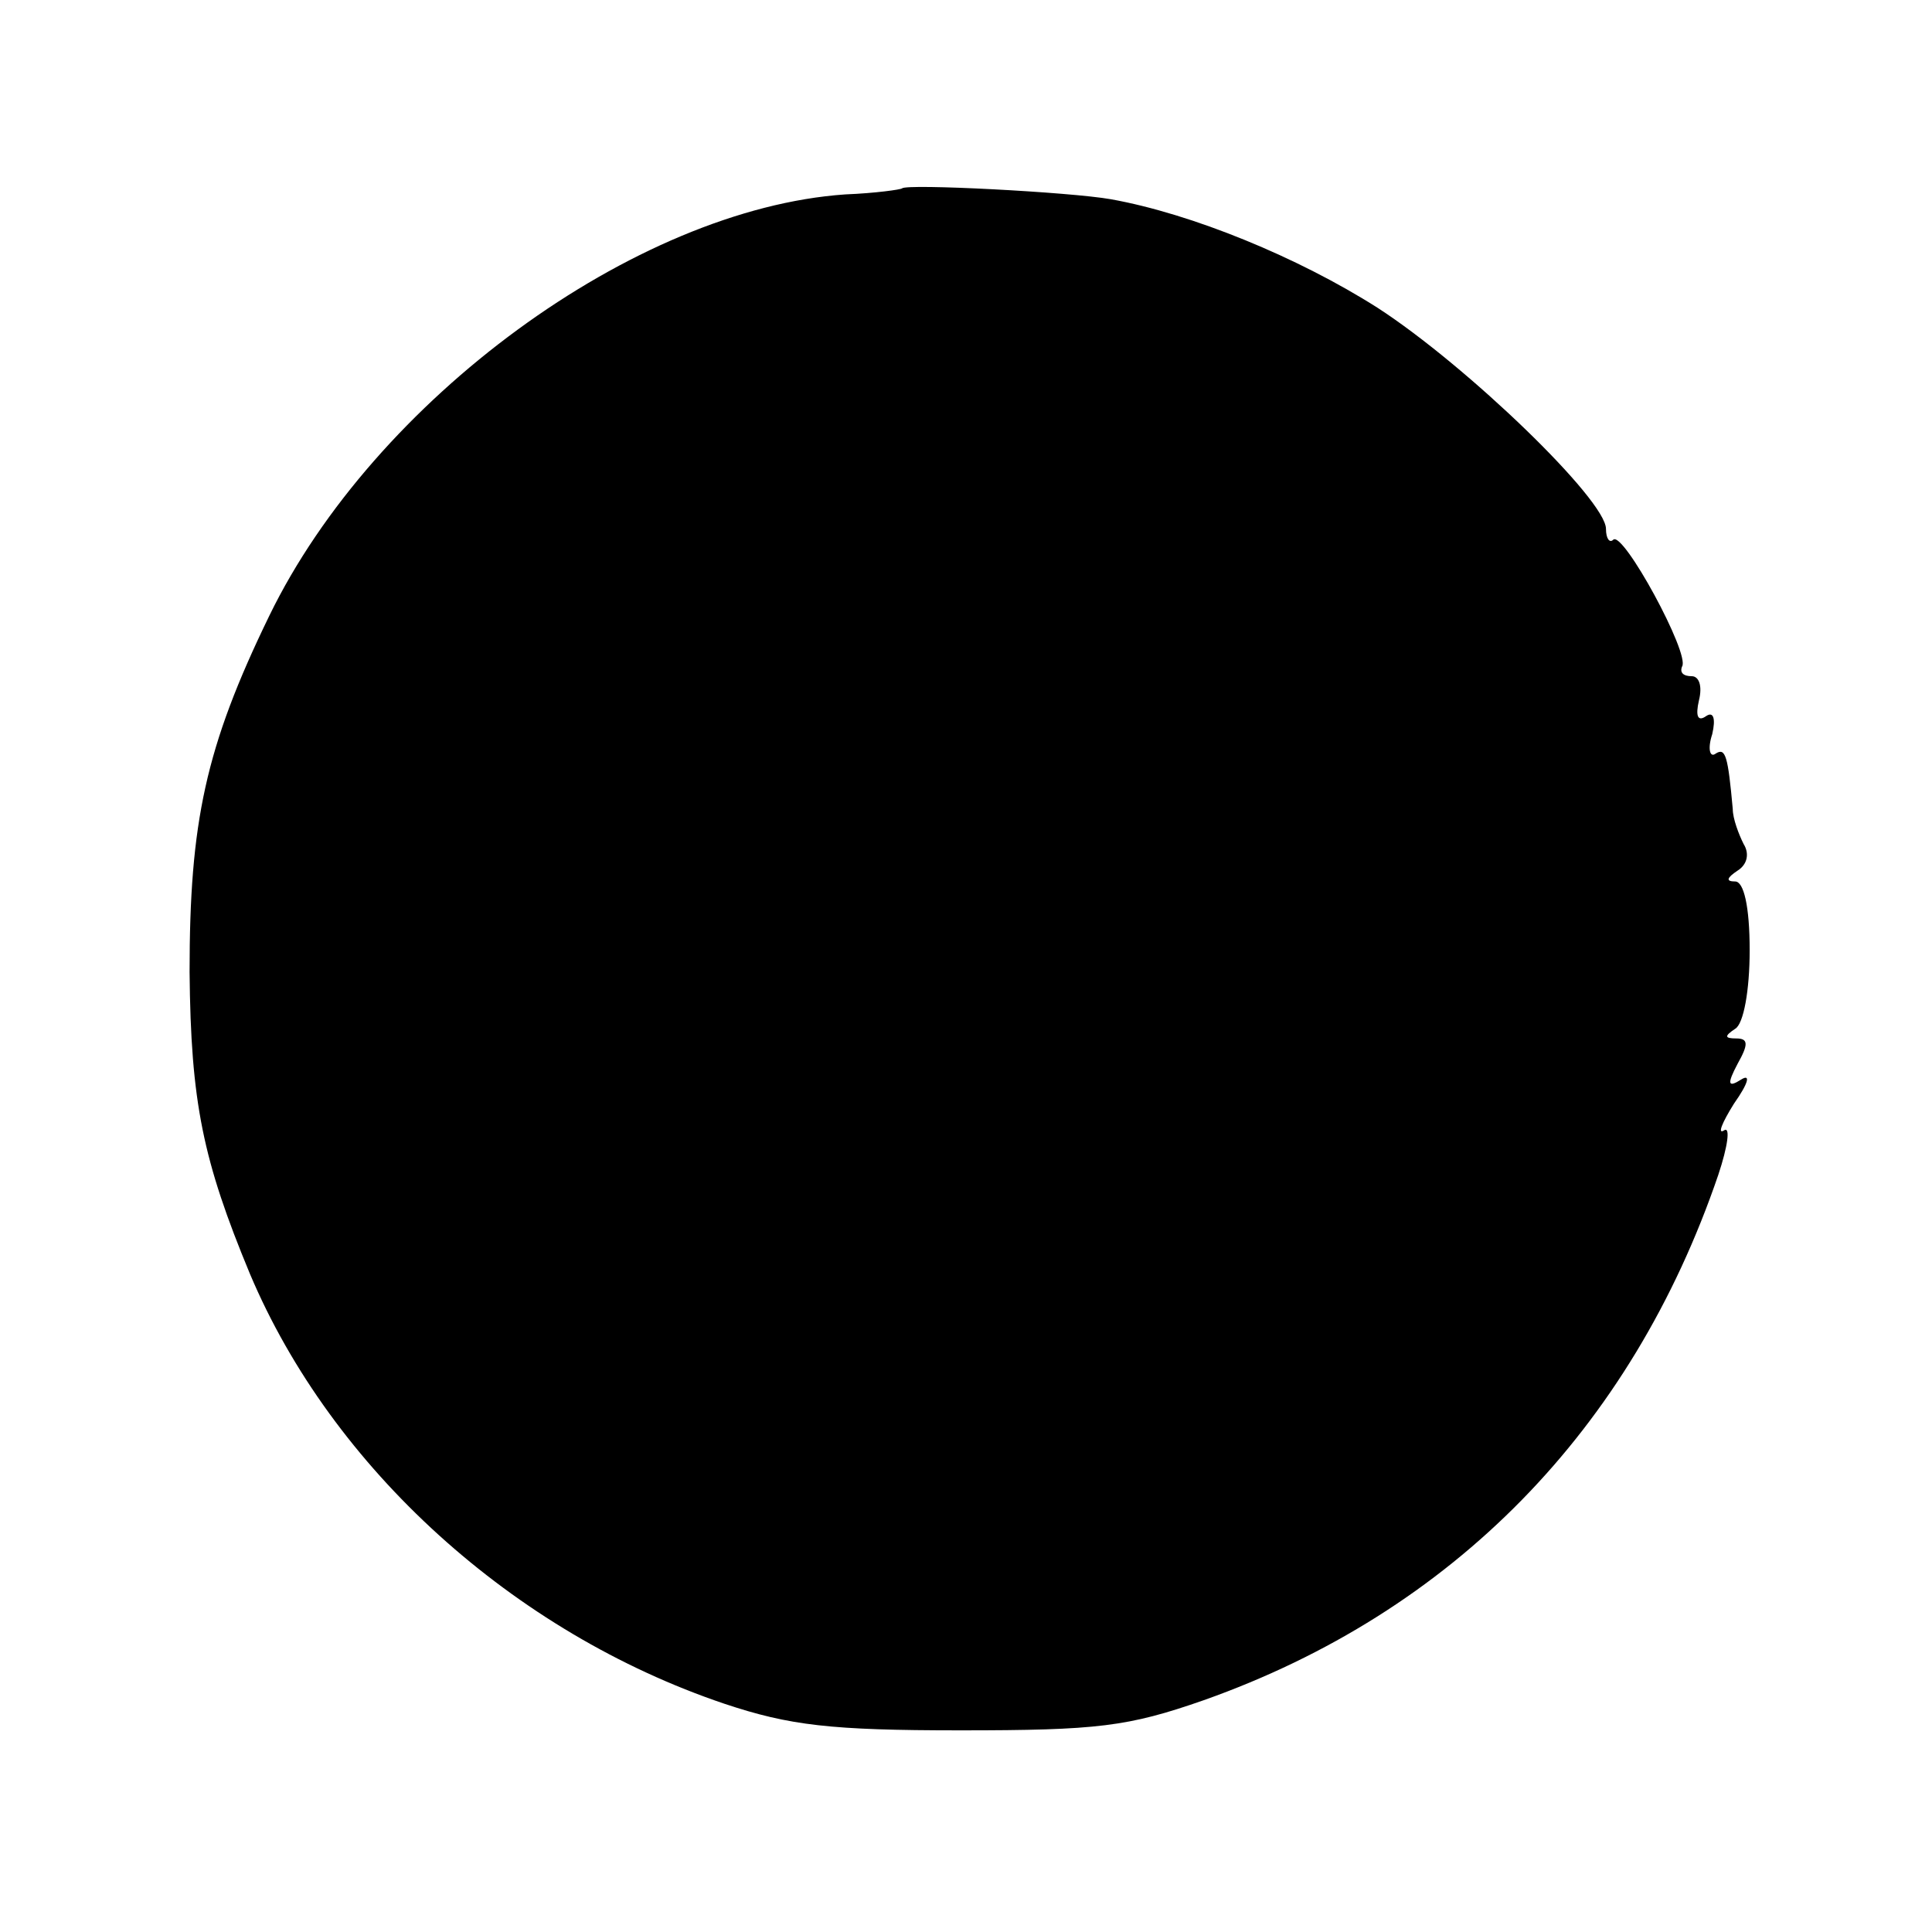 <?xml version="1.0" standalone="no"?>
<!DOCTYPE svg PUBLIC "-//W3C//DTD SVG 20010904//EN"
 "http://www.w3.org/TR/2001/REC-SVG-20010904/DTD/svg10.dtd">
<svg version="1.0" xmlns="http://www.w3.org/2000/svg"
 width="160pt" height="160pt" viewBox="0 0 160 160"
 preserveAspectRatio="xMidYMid meet">
<g transform="translate(0,160) scale(0.1,-0.1)"
fill="#000000" stroke="none">
<path d="M747 1444 c-1 -1 -22 -4 -47 -5 -174 -12 -390 -170 -477 -349 -53
-109 -66 -171 -66 -295 1 -108 11 -156 50 -250 68 -161 218 -297 393 -356 54
-18 88 -22 195 -22 114 0 139 3 202 25 206 73 354 224 426 435 8 24 10 40 5
37 -6 -4 -2 6 8 22 12 17 14 25 6 20 -11 -7 -12 -4 -3 13 9 16 9 21 -1 21 -10
0 -10 2 -1 8 7 4 12 32 12 65 0 37 -5 57 -12 57 -8 0 -7 3 2 9 8 5 10 14 5 22
-4 8 -9 21 -9 29 -4 44 -6 51 -14 46 -5 -4 -7 4 -3 16 3 13 1 19 -5 15 -7 -5
-9 0 -6 13 3 12 0 20 -6 20 -7 0 -10 3 -8 8 7 10 -49 113 -57 105 -3 -3 -6 1
-6 9 0 24 -115 135 -189 183 -66 42 -154 78 -221 90 -34 6 -169 13 -173 9z"/>
</g>
</svg>
